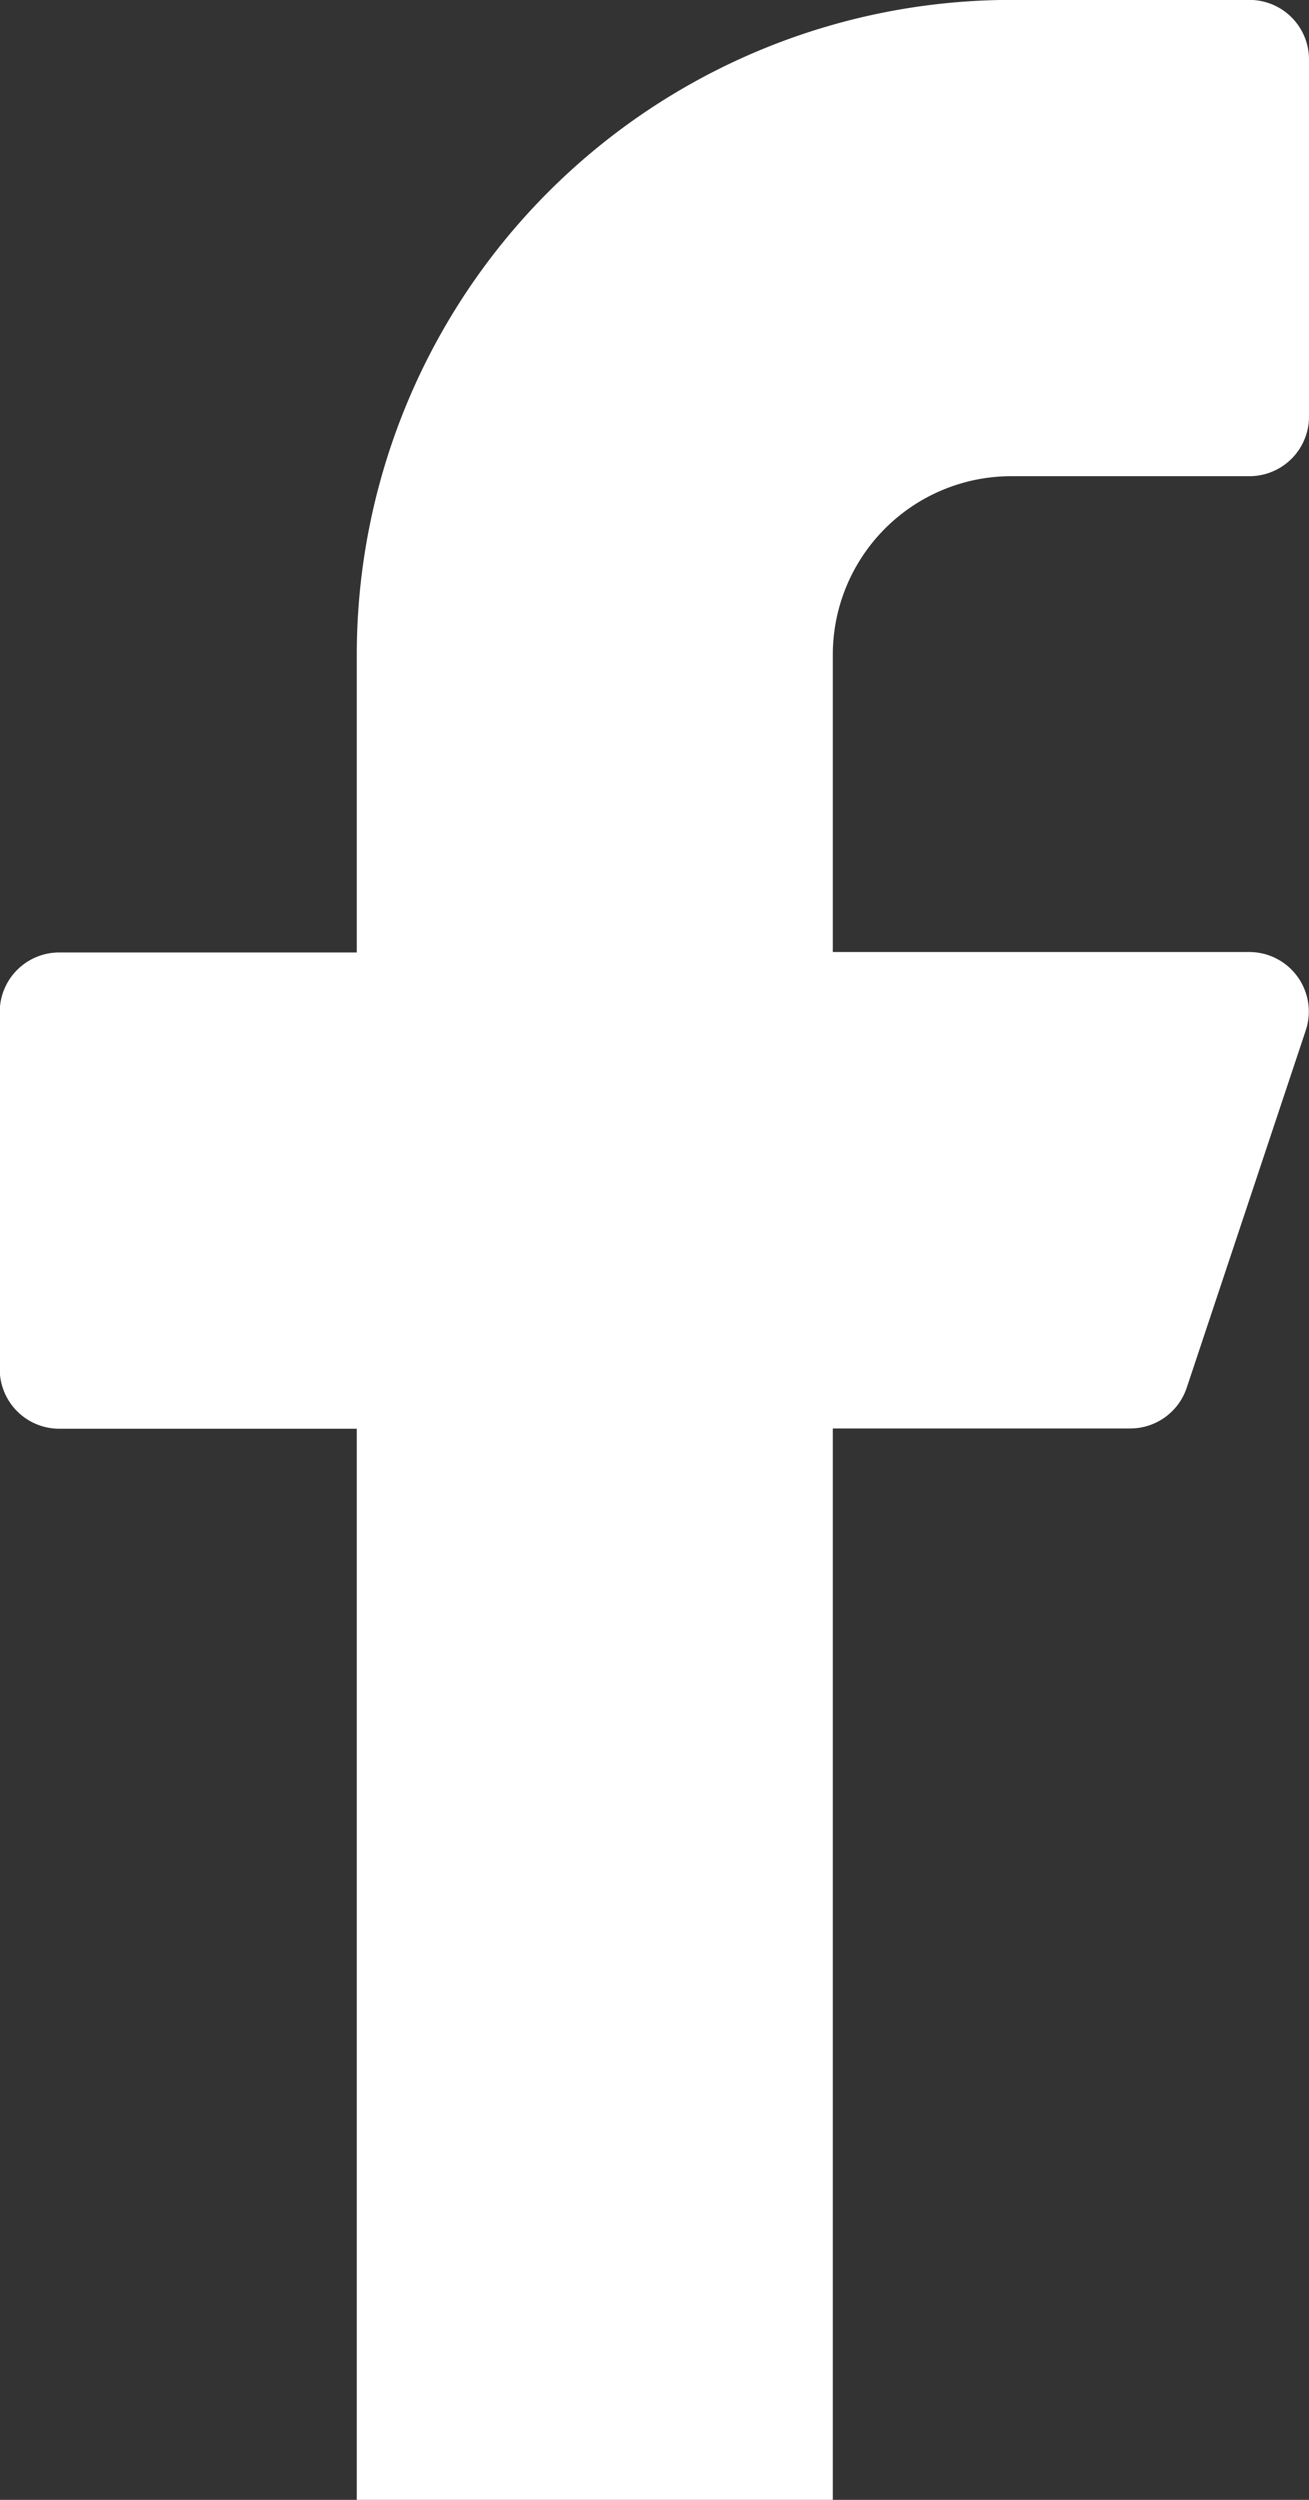 <svg xmlns="http://www.w3.org/2000/svg" width="14.995" height="28.627" viewBox="0 0 14.995 28.627">
  <rect x="0" y="0" width="14.995" height="28.627" fill="#333333" stroke="none"/>
  <path id="Path_70" data-name="Path 70" d="M224.92,69.453h2.726a.682.682,0,0,0,.682-.682v-4.09a.682.682,0,0,0-.682-.682H224.92a7.5,7.5,0,0,0-7.5,7.5v3.408h-3.408a.682.682,0,0,0-.682.682v4.09a.682.682,0,0,0,.682.682h3.408V92.627h5.453V80.358h3.408a.682.682,0,0,0,.646-.466l1.363-4.09a.682.682,0,0,0-.646-.9h-4.771V71.5A2.045,2.045,0,0,1,224.92,69.453Z" transform="translate(-213.333 -64)" fill="#fff"/>
</svg>
